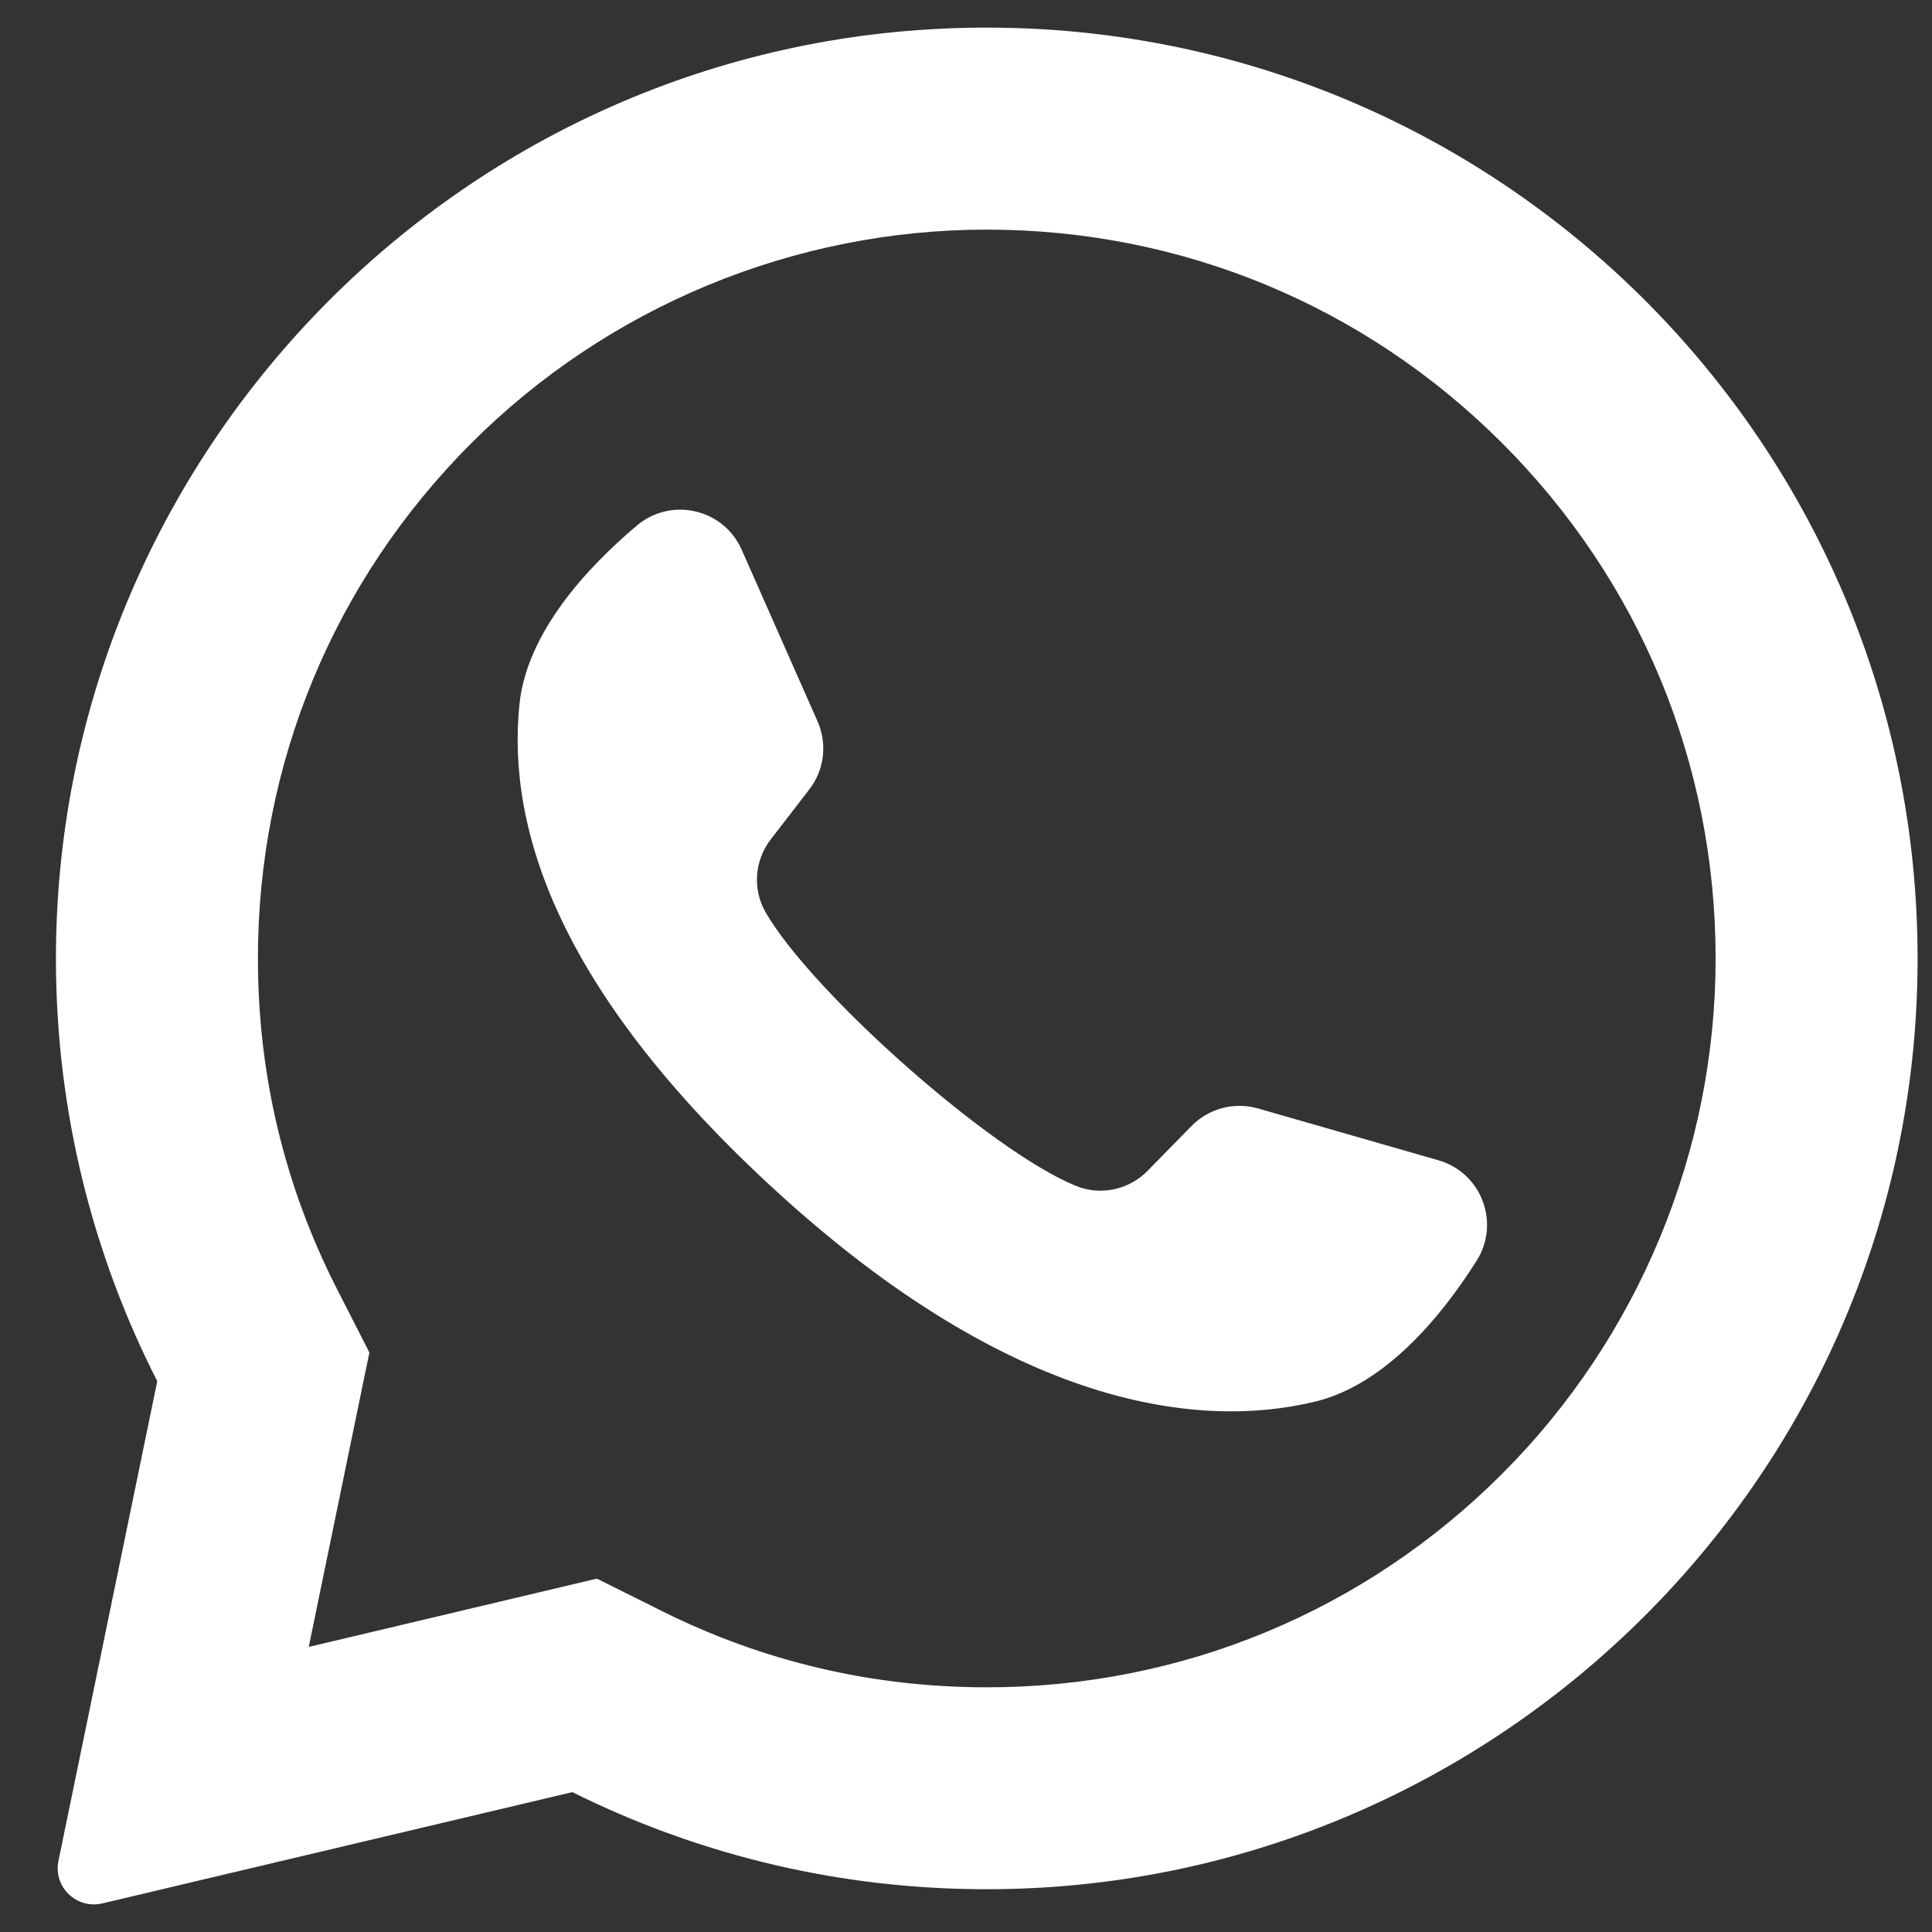 <svg width="20" height="20" viewBox="0 0 20 20" fill="none" xmlns="http://www.w3.org/2000/svg">
<rect x="0" y="0" width="20" height="20" fill="#333333" stroke="none"/>
<path d="M14.89 12.011L13.024 11.475C12.778 11.404 12.514 11.474 12.335 11.656L11.879 12.121C11.686 12.317 11.394 12.38 11.14 12.277C10.257 11.92 8.399 10.268 7.925 9.443C7.788 9.204 7.811 8.906 7.979 8.689L8.377 8.173C8.534 7.971 8.566 7.7 8.463 7.467L7.678 5.691C7.49 5.265 6.946 5.141 6.591 5.442C6.07 5.882 5.452 6.552 5.377 7.294C5.245 8.601 5.805 10.25 7.926 12.229C10.376 14.516 12.338 14.818 13.616 14.509C14.34 14.333 14.919 13.63 15.285 13.053C15.534 12.661 15.337 12.139 14.89 12.011Z" fill="white"/>
<path d="M9.744 0.297C4.613 0.542 0.564 4.815 0.579 9.952C0.584 11.516 0.962 12.993 1.628 14.298L0.605 19.264C0.55 19.532 0.792 19.767 1.059 19.704L5.925 18.552C7.175 19.174 8.579 19.534 10.065 19.556C15.309 19.637 19.683 15.472 19.846 10.23C20.021 4.61 15.383 0.029 9.744 0.297ZM15.55 15.257C14.125 16.682 12.23 17.467 10.215 17.467C9.035 17.467 7.905 17.202 6.857 16.68L6.179 16.342L3.196 17.049L3.824 14.001L3.49 13.347C2.946 12.281 2.67 11.129 2.67 9.922C2.67 7.907 3.455 6.012 4.88 4.587C6.292 3.175 8.218 2.377 10.215 2.377C12.23 2.377 14.125 3.162 15.55 4.587C16.975 6.012 17.76 7.906 17.76 9.922C17.76 11.919 16.962 13.845 15.55 15.257Z" fill="white"/>
</svg>
